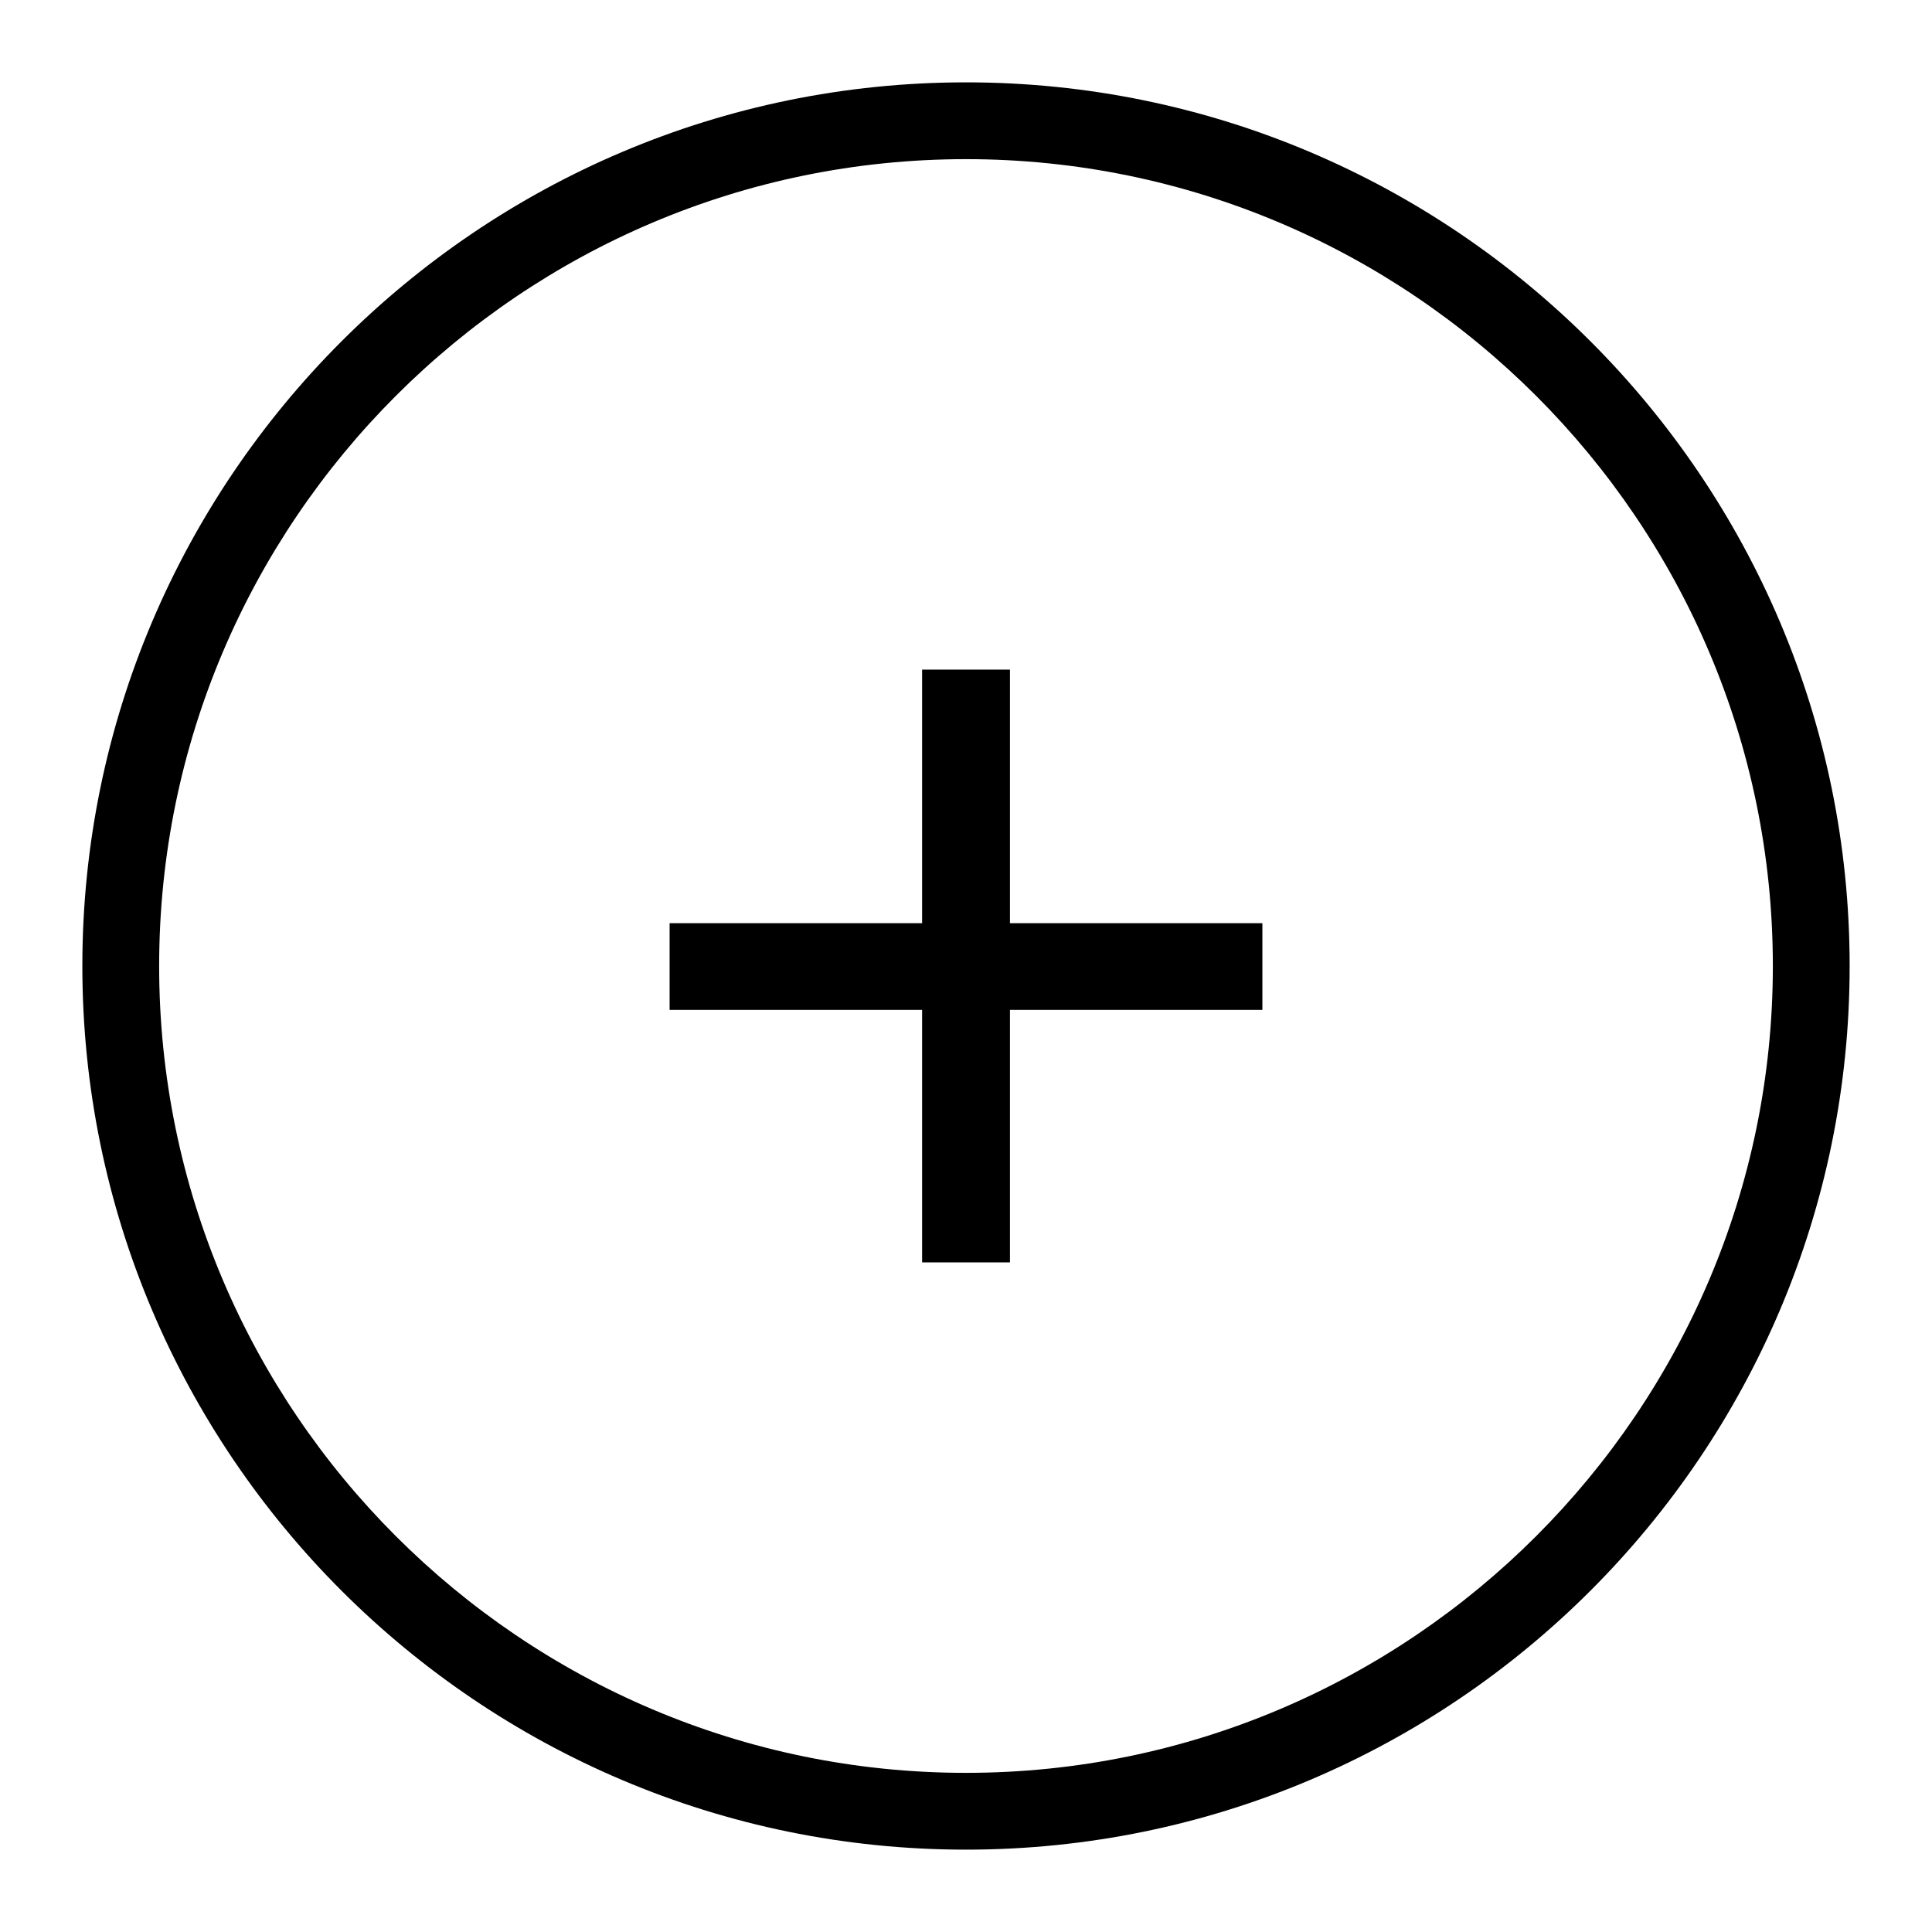 <!-- Generated by IcoMoon.io -->
<svg version="1.1" xmlns="http://www.w3.org/2000/svg" width="32" height="32" viewBox="0 0 32 32">
<title>more</title>
<path d="M15.273 11.091h1.455v9.818h-1.455v-9.818z"></path>
<path d="M11.091 15.291h9.818v1.436h-9.818v-1.436z"></path>
<path d="M16 30.636c-8.073 0-14.636-6.564-14.636-14.636s6.564-14.636 14.636-14.636 14.636 6.564 14.636 14.636-6.564 14.636-14.636 14.636zM16 2.636c-7.364 0-13.364 6-13.364 13.364s6 13.364 13.364 13.364c7.364 0 13.364-6 13.364-13.364s-6-13.364-13.364-13.364z"></path>
</svg>
